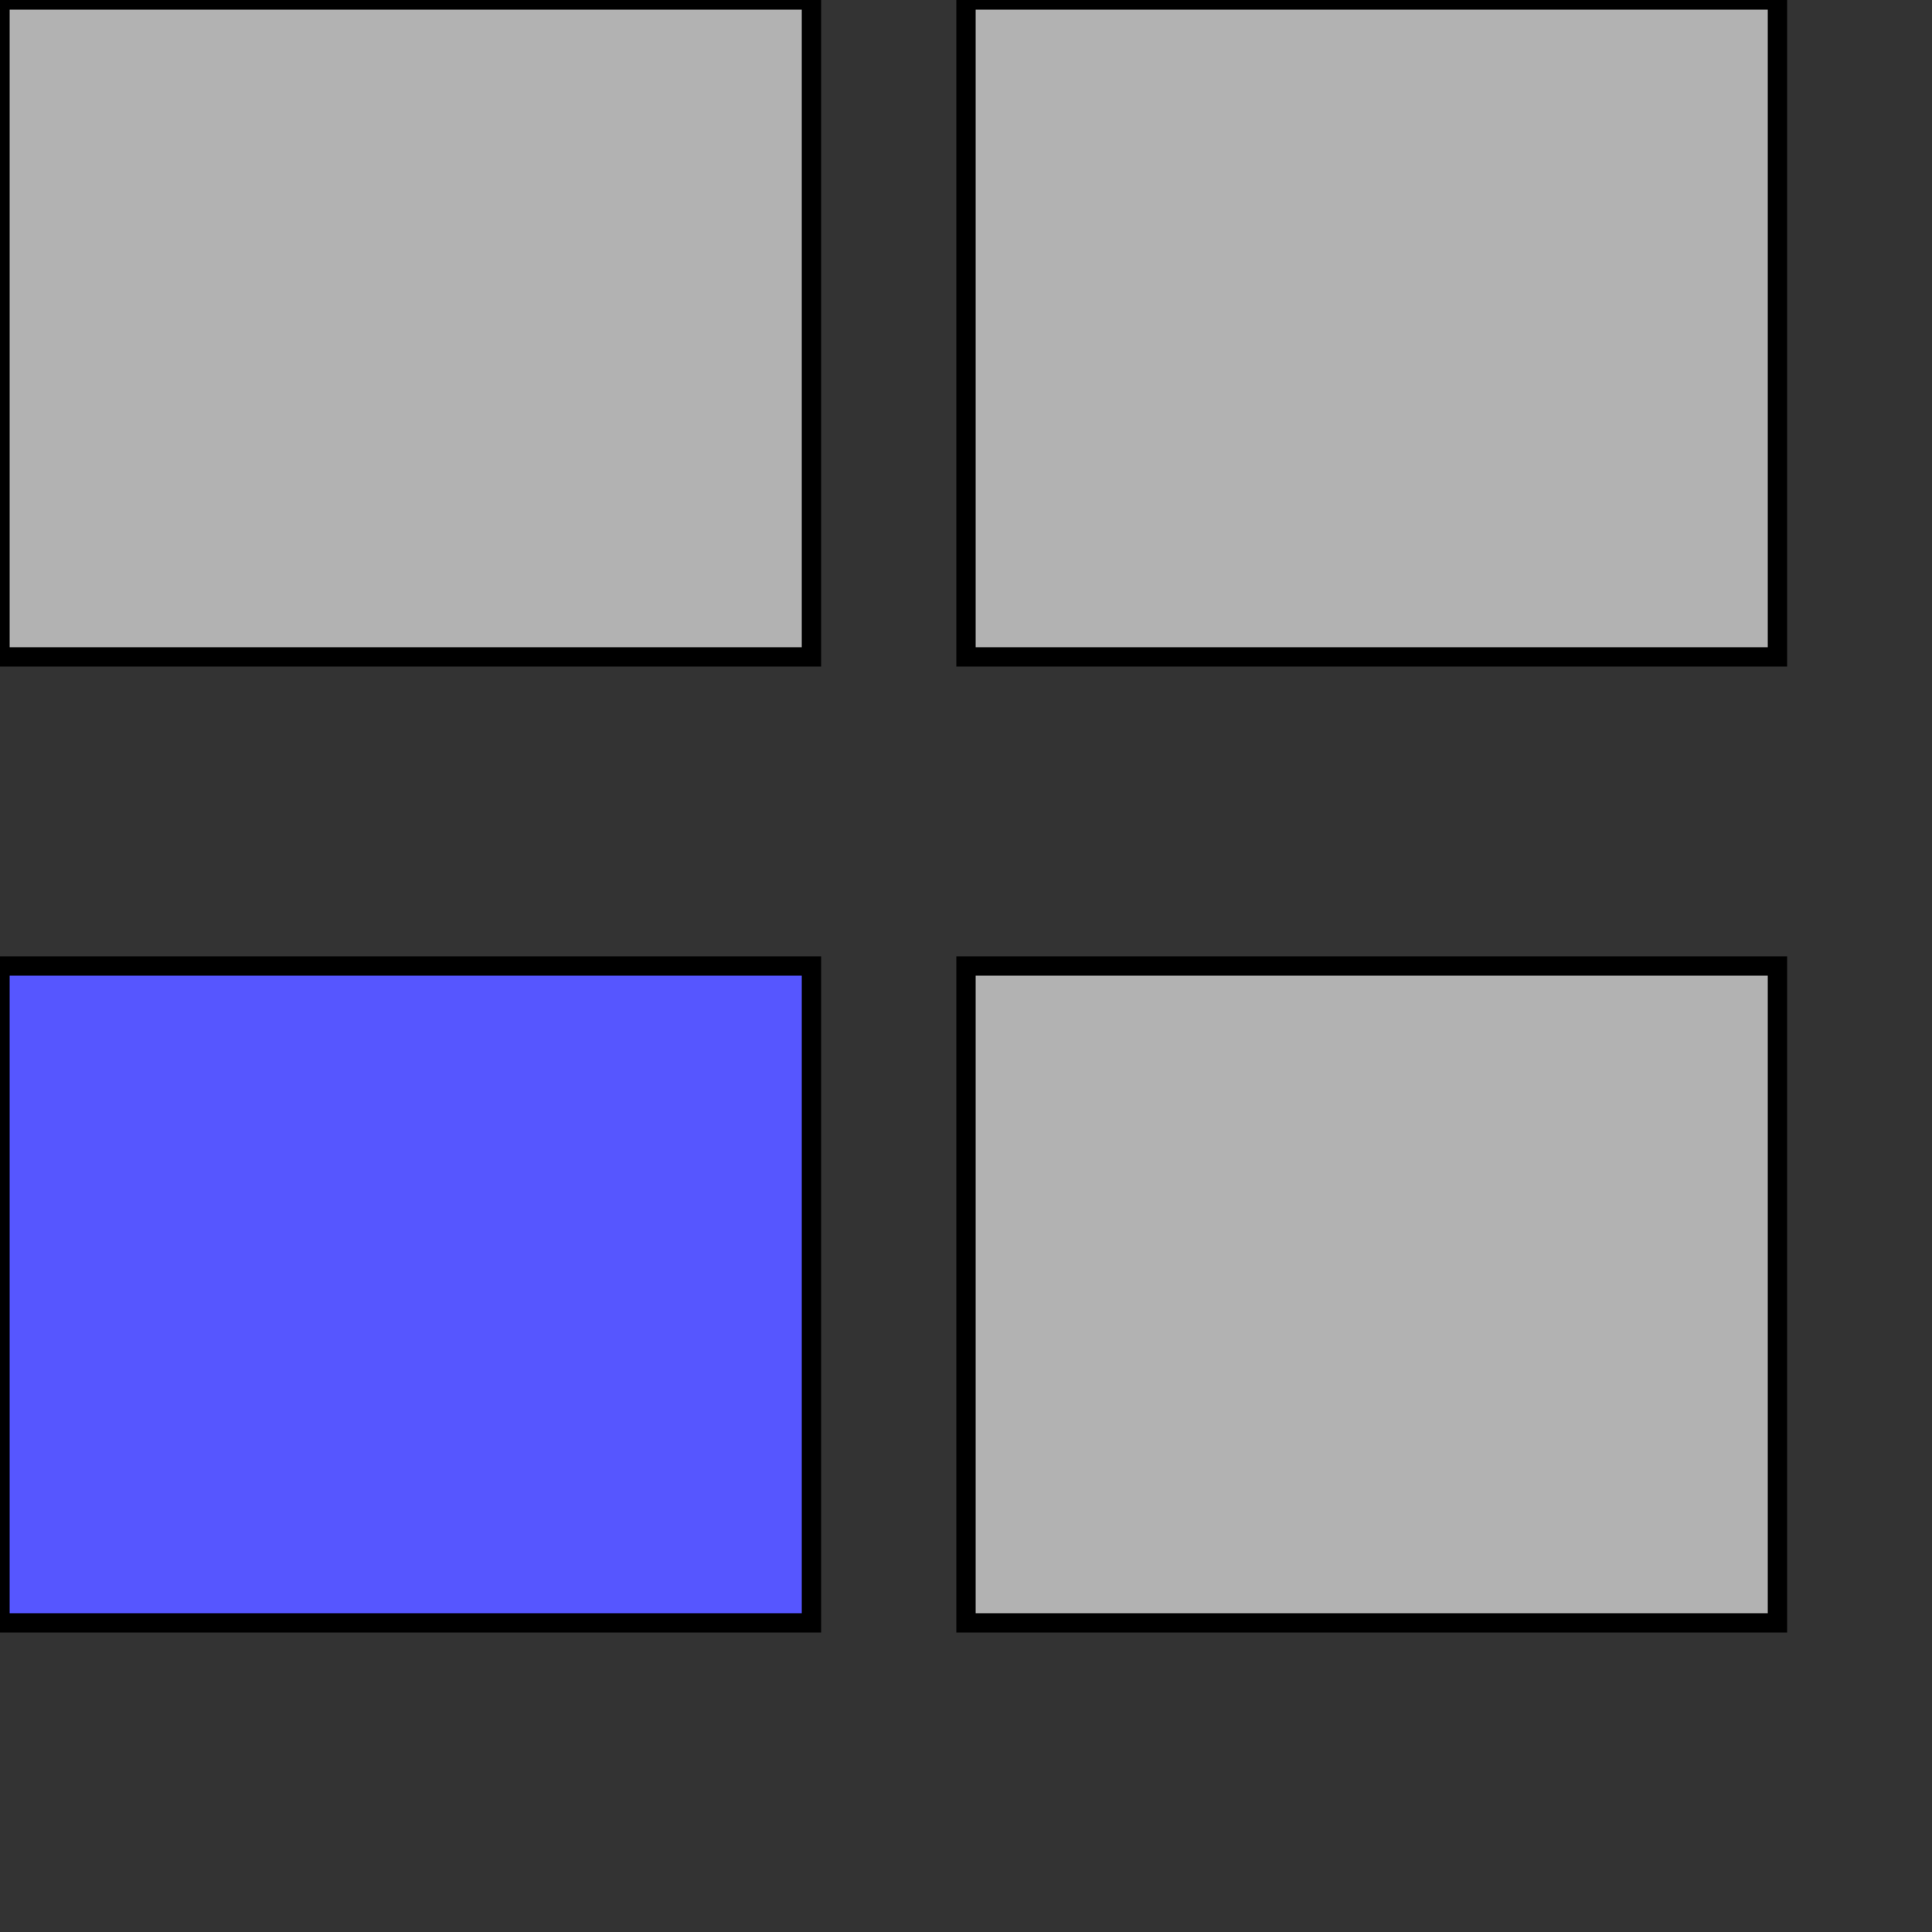 <svg width="100px" height="100px" xmlns="http://www.w3.org/2000/svg">

 <rect width="100%" height="100%" fill="#333333" stroke="none"/>

 <g>
  <title>Layer 1</title>
  <path id="svg_7" d="m0,0" opacity="NaN" stroke="#000" fill="#fff"/>
  <path id="svg_8" d="m907,330" opacity="NaN" stroke="#000" fill="#fff"/>
  <rect id="svg_1" height="34" width="42" y="50" x="0" stroke="#000" fill="#5656ff"/>
  <path id="svg_9" d="m719,438" opacity="NaN" stroke="#000" fill="#fff"/>
  <rect id="svg_4" height="34" width="42" y="0" x="50" stroke="#000" fill="#b2b2b2"/>
  <rect id="svg_11" height="34" width="42" y="0" x="0" stroke="#000" fill="#b2b2b2"/>
  <rect id="svg_12" height="34" width="42" y="50" x="50" stroke="#000" fill="#b2b2b2"/>
 </g>
</svg>
